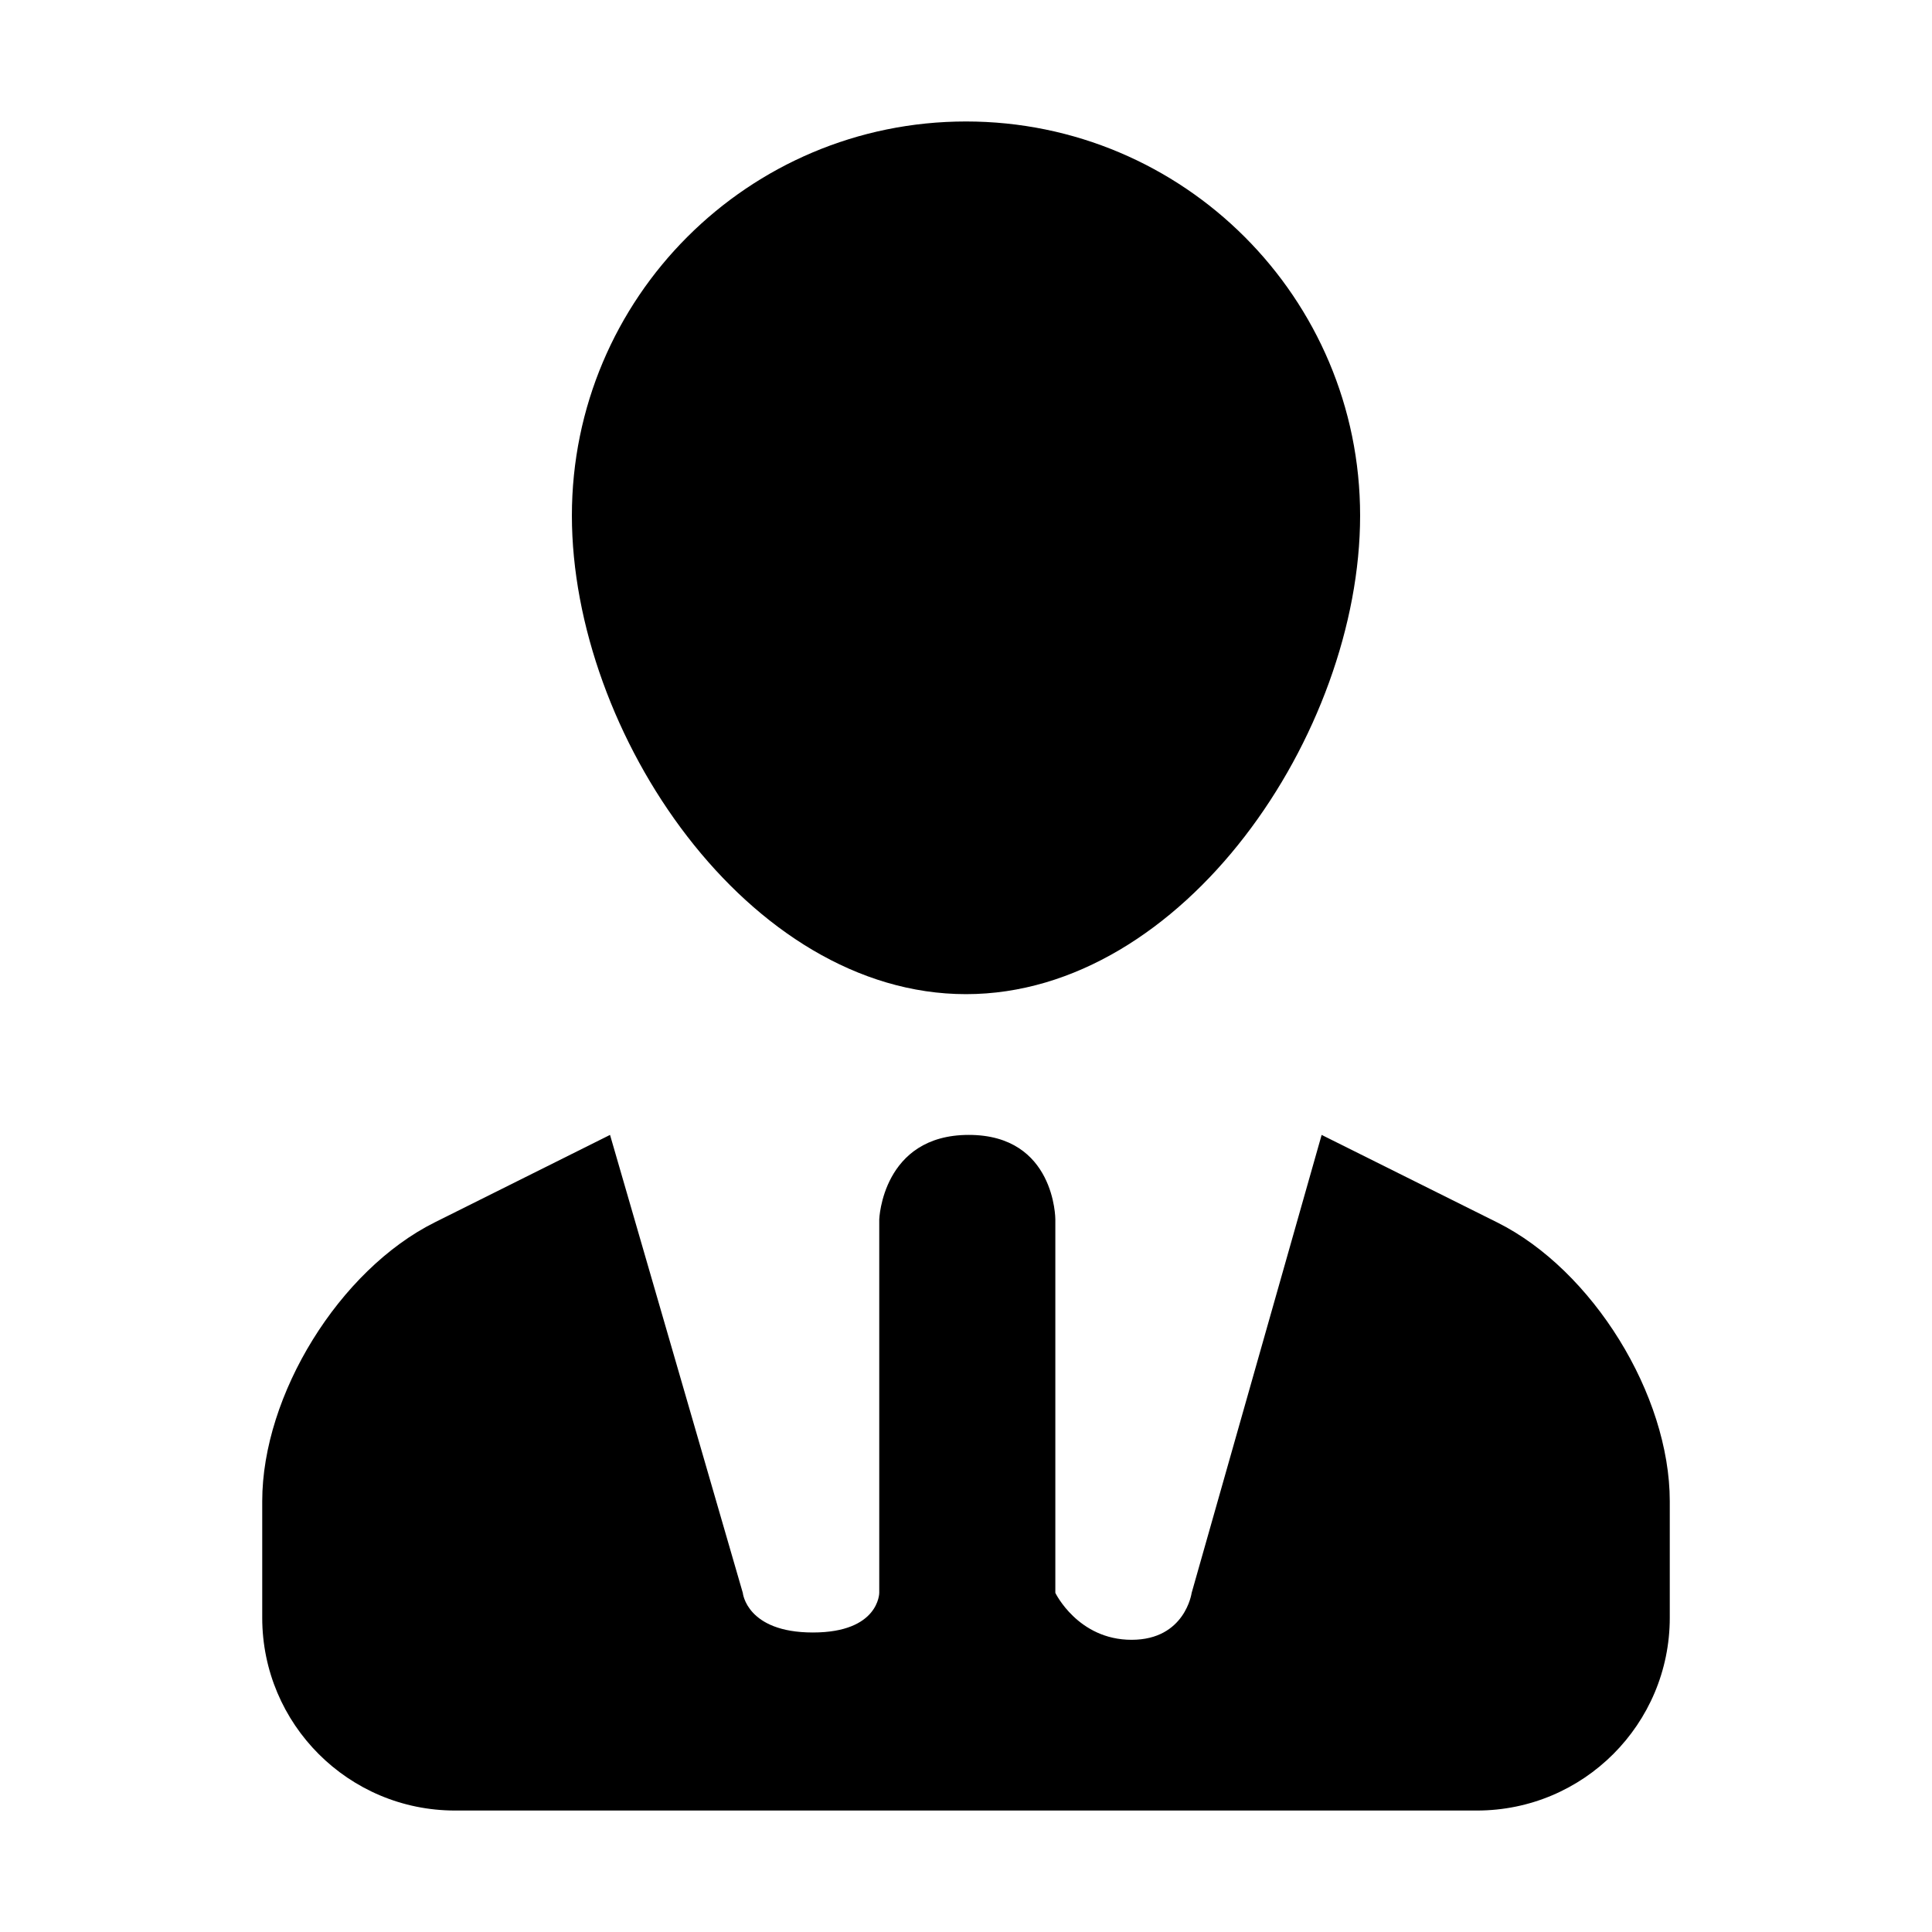 <?xml version="1.0" standalone="no"?><!DOCTYPE svg PUBLIC "-//W3C//DTD SVG 1.1//EN" "http://www.w3.org/Graphics/SVG/1.1/DTD/svg11.dtd"><svg t="1520384472373" class="icon" style="" viewBox="0 0 1024 1024" version="1.1" xmlns="http://www.w3.org/2000/svg" p-id="2116" xmlns:xlink="http://www.w3.org/1999/xlink" width="200" height="200"><defs><style type="text/css"></style></defs><path d="M512 526.921C627.366 526.921 720.888 388.637 720.888 273.271 720.888 157.905 627.366 64.383 512 64.383 396.634 64.383 303.112 157.905 303.112 273.271 303.112 388.637 396.634 526.921 512 526.921Z" p-id="2117"></path><path d="M138.986 795.698C138.986 739.255 179.927 673.073 230.433 647.873L323.33 601.523 393.698 844.251C393.698 844.251 395.666 865.255 430.843 865.255 466.02 865.255 466.02 844.251 466.02 844.251L466.02 646.285C466.02 646.285 467.616 601.523 513.484 601.523 559.351 601.523 559.351 646.285 559.351 646.285L559.351 844.251C559.351 844.251 571.343 869.131 599.758 869.131 628.174 869.131 631.603 844.251 631.603 844.251L700.496 601.523 793.549 647.907C844.064 673.087 885.014 739.247 885.014 795.698L885.014 857.419C885.014 913.861 839.26 959.617 782.822 959.617L241.178 959.617C184.739 959.617 138.986 913.87 138.986 857.419L138.986 795.698Z" p-id="2118"></path></svg>